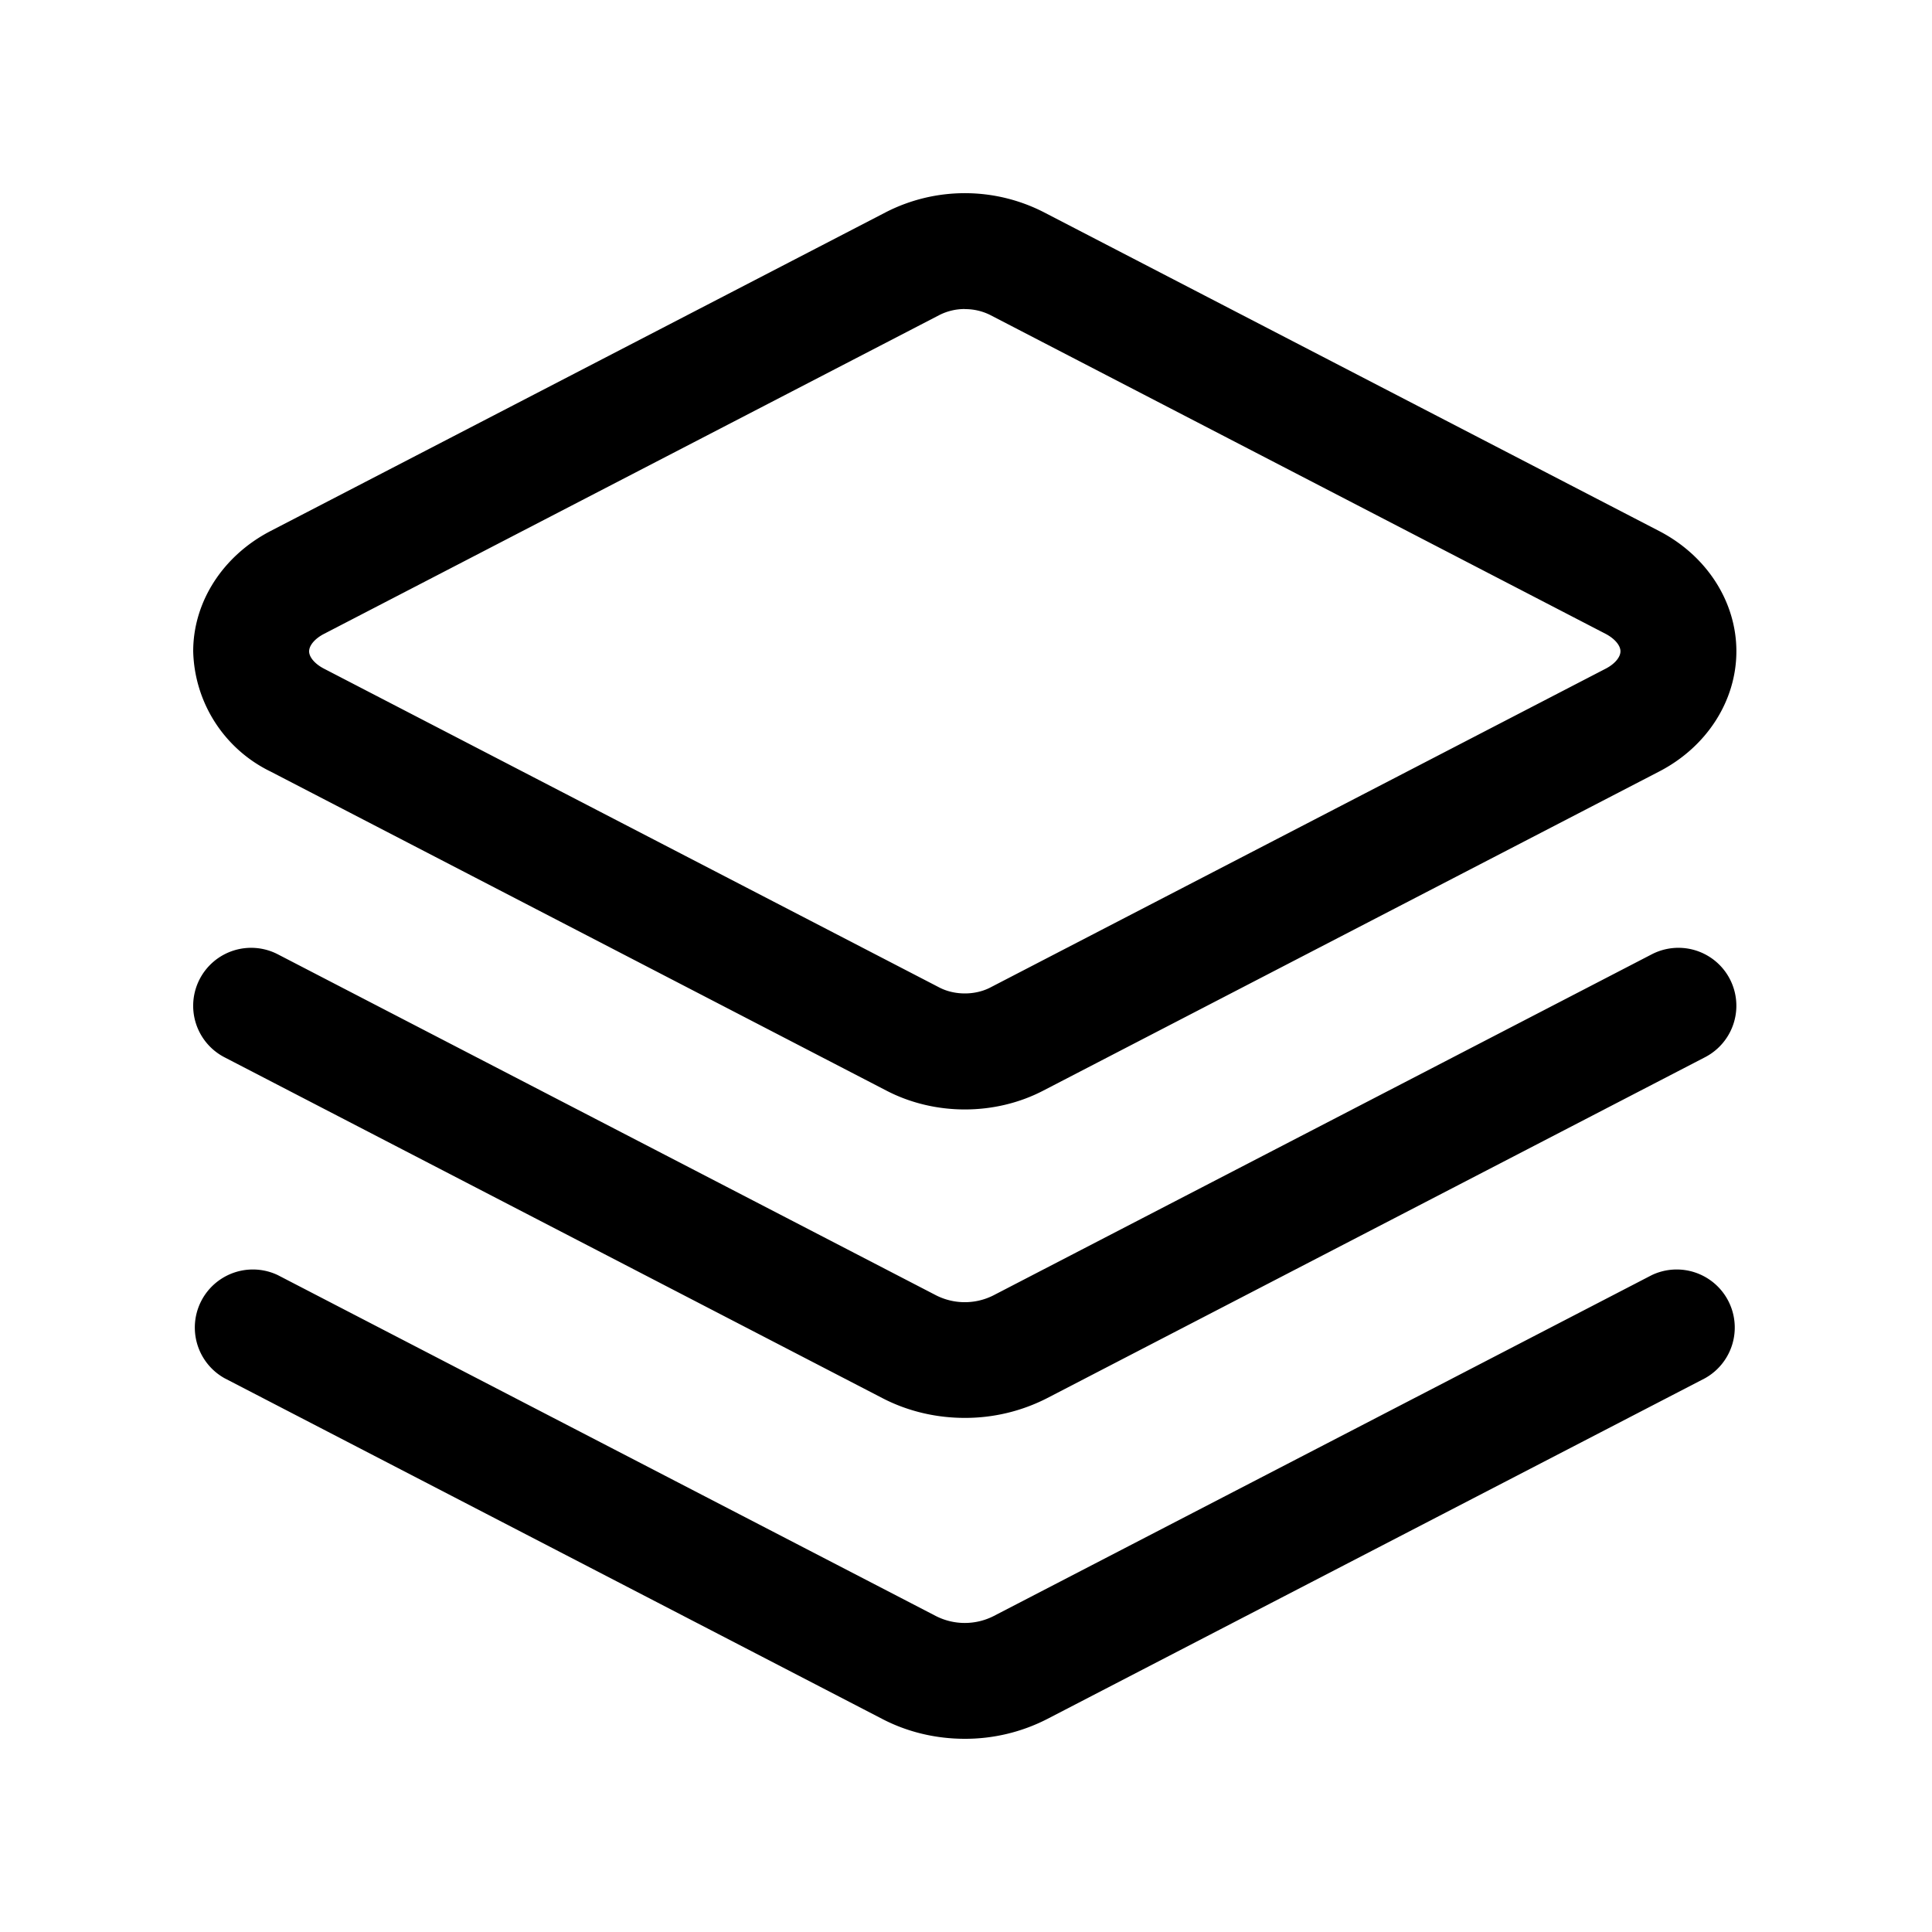 <svg xmlns="http://www.w3.org/2000/svg" viewBox="0 0 20 20">
    <path fill="#000" fill-rule="evenodd" d="M9.988 18c-.294 0-.587-.067-.85-.203l-6.814-3.53a.601.601 0 0 1 .552-1.067l6.814 3.53a.66.66 0 0 0 .595 0l6.814-3.53a.601.601 0 0 1 .552 1.067l-6.814 3.53a1.86 1.86 0 0 1-.849.203m0-3.322c-.294 0-.587-.067-.85-.203l-6.814-3.53a.599.599 0 1 1 .552-1.066l6.814 3.53a.657.657 0 0 0 .595 0l6.814-3.53a.599.599 0 1 1 .552 1.065l-6.814 3.531a1.86 1.86 0 0 1-.849.203m0-3.193c-.281 0-.562-.065-.812-.195L2.801 7.987A1.422 1.422 0 0 1 2 6.742c0-.512.307-.989.801-1.245l6.375-3.303a1.794 1.794 0 0 1 1.624 0l6.375 3.303c.494.256.8.733.8 1.245 0 .512-.306.99-.8 1.245L10.8 11.29c-.25.13-.531.195-.812.195m0-8.286a.58.58 0 0 0-.261.061L3.352 6.563c-.092.048-.152.118-.152.18 0 .06.06.13.152.178l6.375 3.303c.157.08.365.08.522 0l6.375-3.303c.092-.048.151-.118.151-.179 0-.06-.059-.13-.151-.179L10.249 3.26a.58.58 0 0 0-.261-.06"/>
</svg>
